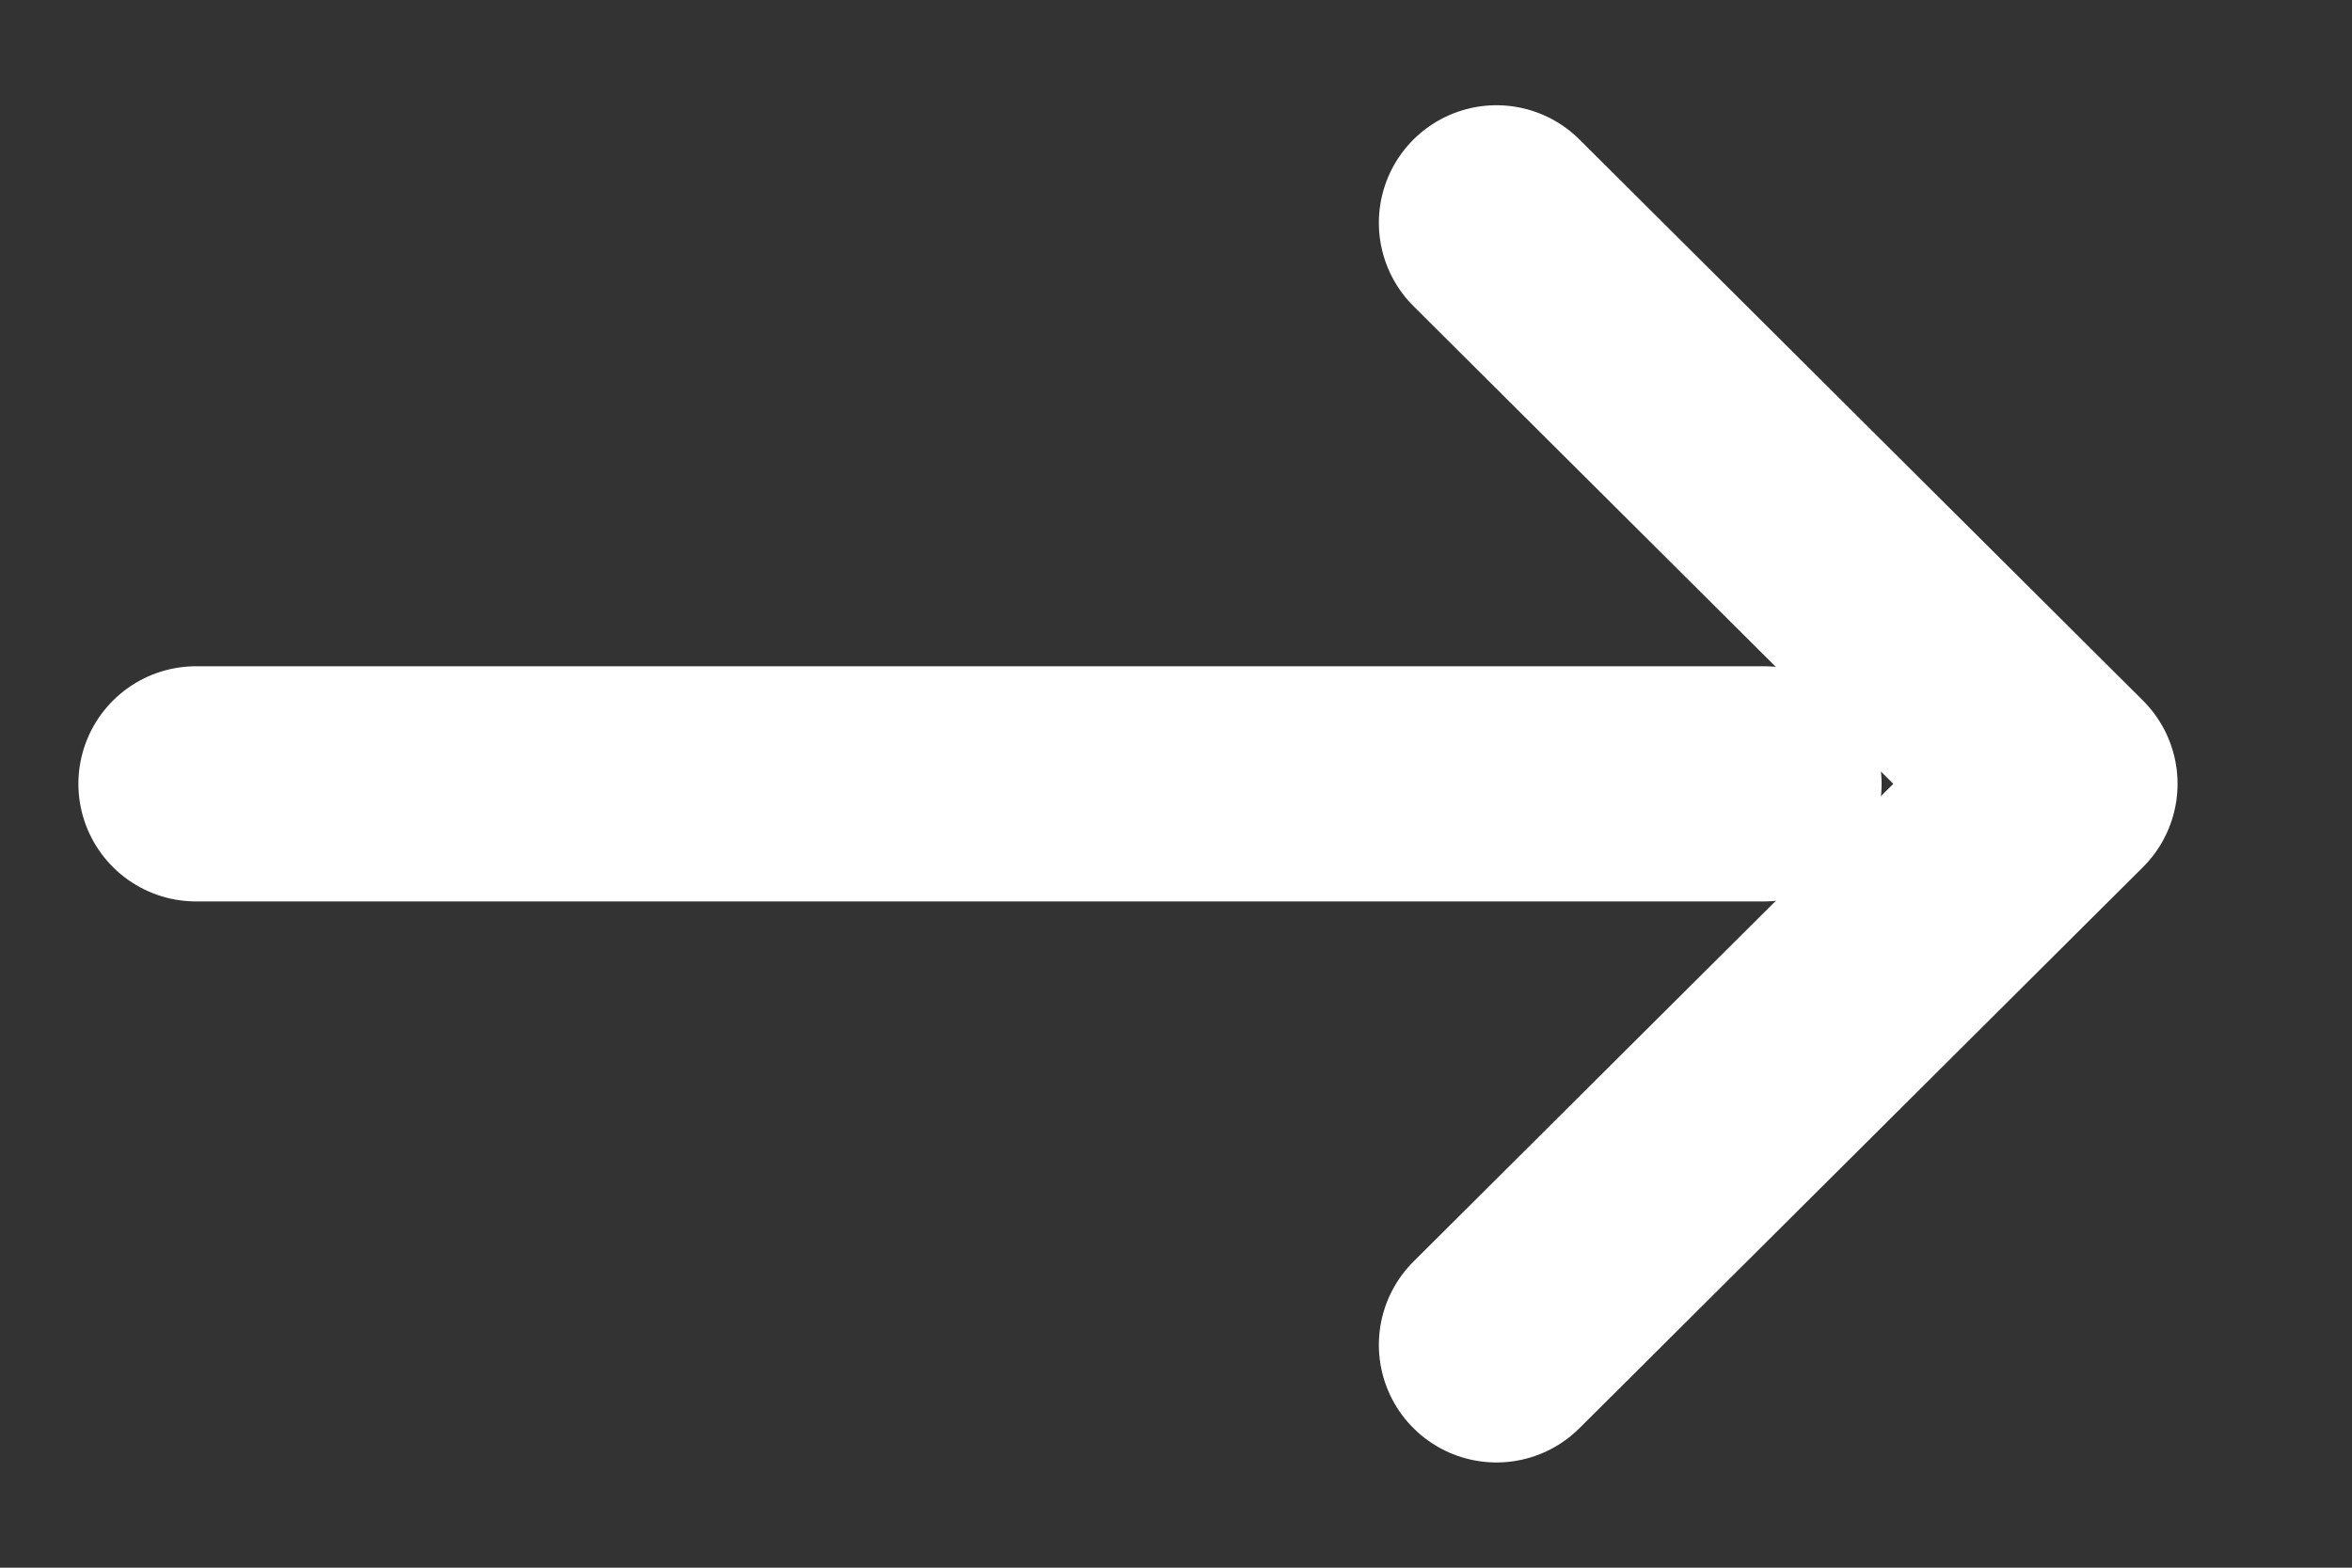 <svg width="12" height="8" viewBox="0 0 12 8" fill="none" xmlns="http://www.w3.org/2000/svg">
<rect x="0" y="0" width="12" height="8" fill="#333333" stroke="none"/>
<path d="M9 4L1 4" stroke="white" stroke-width="1.2" stroke-linecap="round" stroke-linejoin="round"/>
<path d="M7.635 1.137L10.51 4L7.635 6.863" stroke="white" stroke-width="1.2" stroke-linecap="round" stroke-linejoin="round"/>
</svg>
